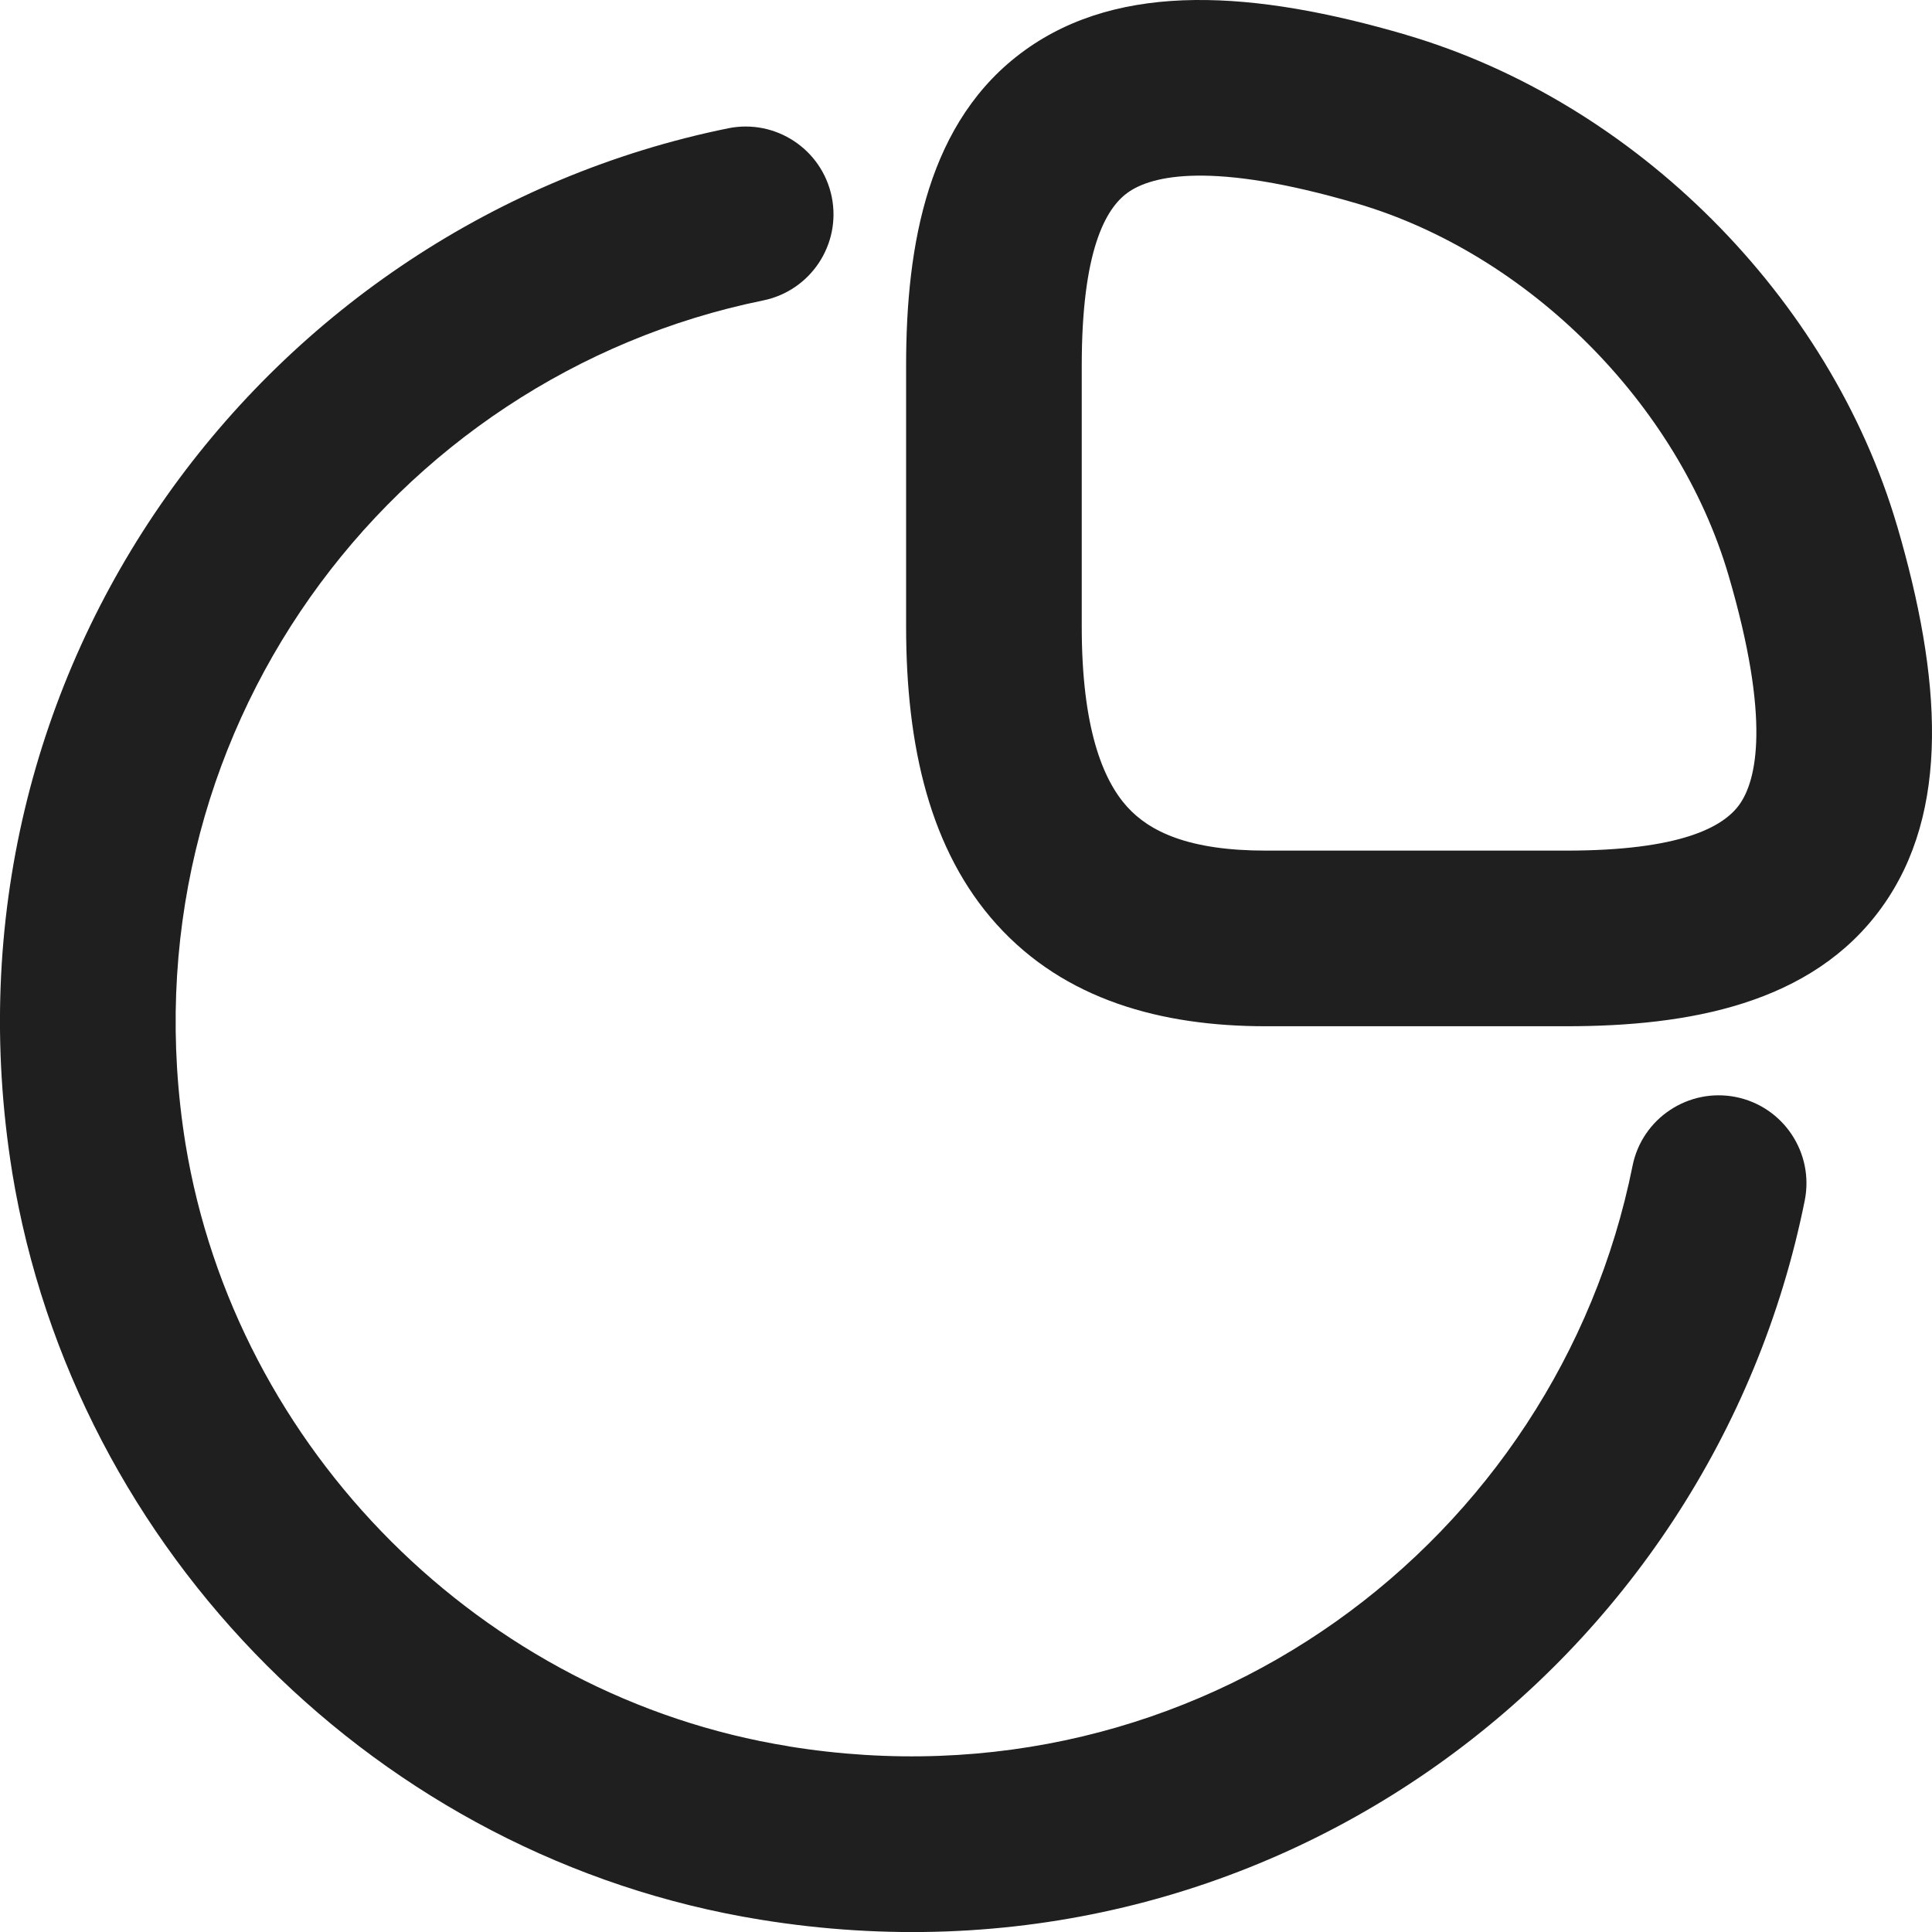 <svg width="22" height="22" viewBox="0 0 22 22" fill="none" xmlns="http://www.w3.org/2000/svg">
<path fill-rule="evenodd" clip-rule="evenodd" d="M16.014 0.397C14.285 -0.109 12.761 -0.213 11.672 0.571C10.564 1.369 10.318 2.783 10.318 4.164V7.136C10.318 8.503 10.592 9.686 11.348 10.525C12.125 11.387 13.225 11.686 14.412 11.686H17.837C19.218 11.686 20.632 11.439 21.429 10.331C22.213 9.242 22.109 7.718 21.603 5.989L21.602 5.987C20.836 3.381 18.621 1.164 16.015 0.398L16.014 0.397ZM12.318 4.164C12.318 2.862 12.586 2.377 12.841 2.194C13.113 1.998 13.797 1.832 15.451 2.317C17.404 2.891 19.109 4.597 19.683 6.551C20.168 8.206 20.002 8.89 19.806 9.163C19.623 9.417 19.138 9.686 17.837 9.686H14.412C13.536 9.686 13.089 9.469 12.834 9.186C12.558 8.88 12.318 8.288 12.318 7.136V4.164ZM8.691 3.421C9.232 3.31 9.581 2.782 9.471 2.241C9.36 1.7 8.832 1.351 8.291 1.461C3.027 2.535 -0.786 7.606 0.138 13.343L0.138 13.345C0.847 17.68 4.325 21.161 8.661 21.86C14.421 22.795 19.489 18.956 20.551 13.67C20.659 13.128 20.308 12.601 19.767 12.492C19.226 12.384 18.698 12.735 18.59 13.276C17.732 17.547 13.64 20.642 8.981 19.886L8.98 19.885C5.497 19.324 2.683 16.511 2.112 13.024C1.365 8.38 4.444 4.287 8.691 3.421Z" fill="#1F1F1F"/>
</svg>
